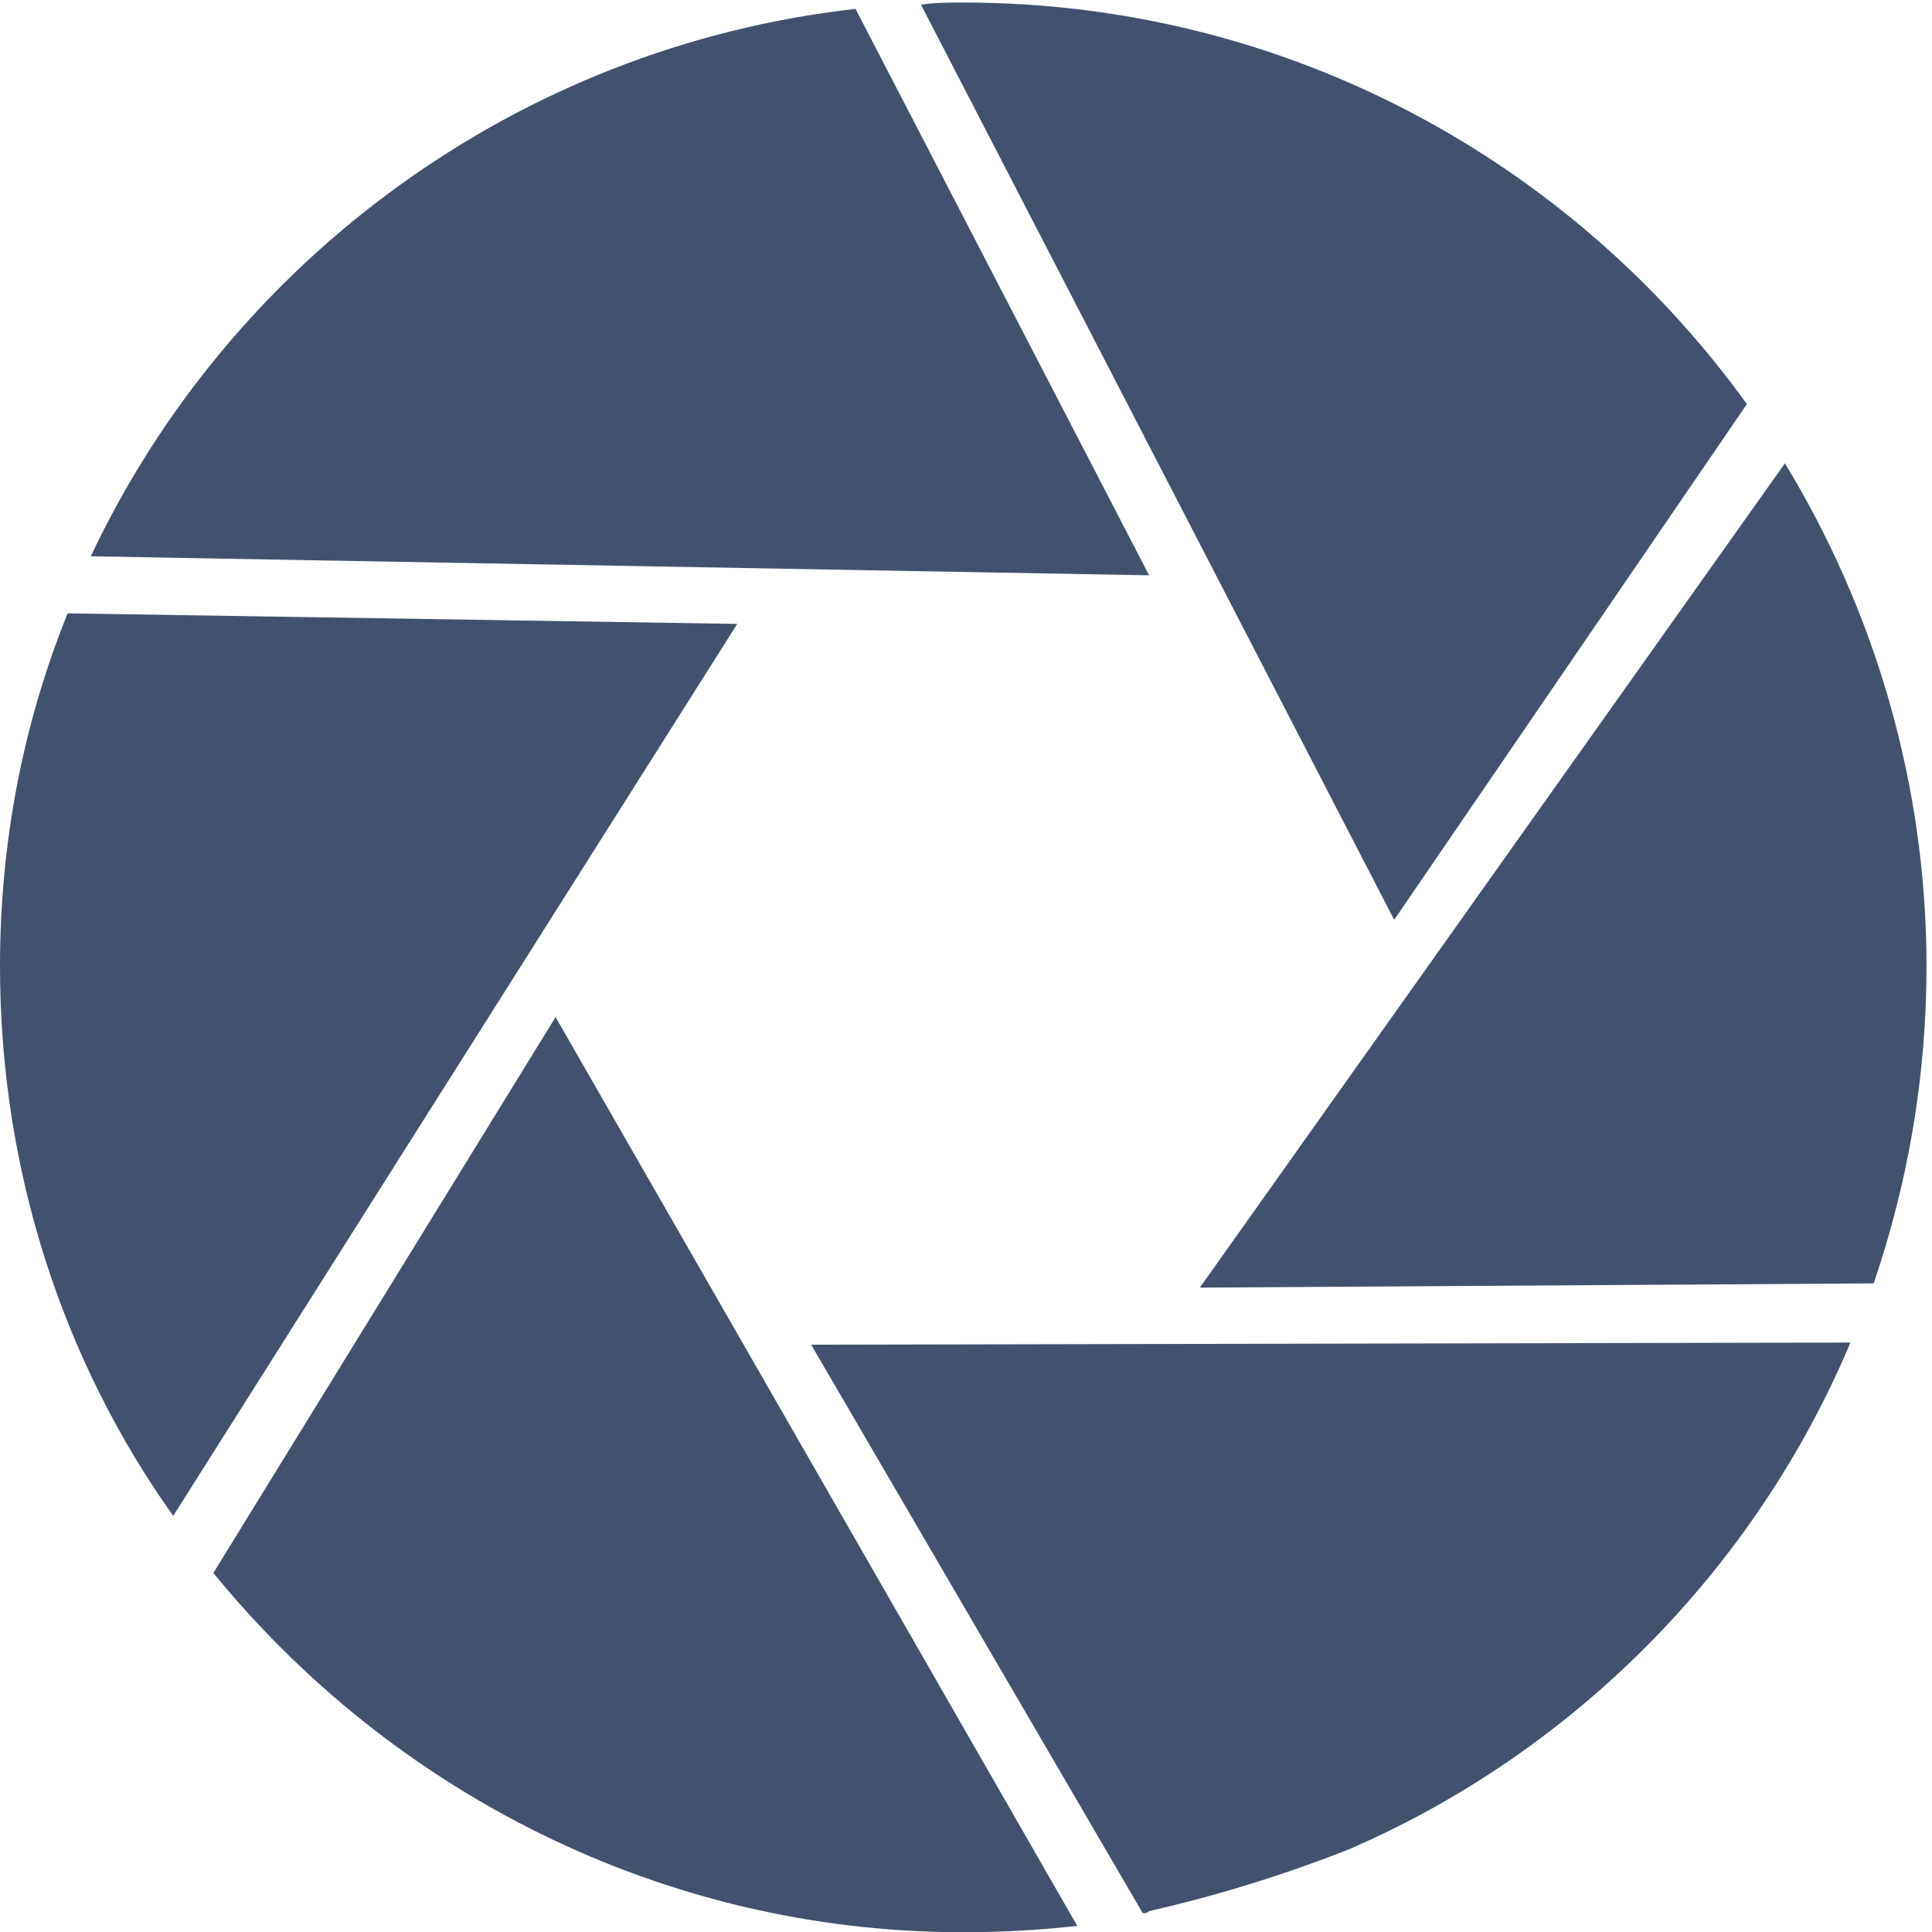 <svg width="48" height="48" viewBox="0 0 32 32" fill="#42526e" xmlns="http://www.w3.org/2000/svg">
<path d="M18.928 31.689C18.963 31.689 18.998 31.689 19.033 31.654C20.258 31.374 21.342 31.024 22.322 30.639C26.066 29.029 29.074 25.983 30.649 22.237L13.435 22.272L18.928 31.689Z" />
<path d="M3.534 26.053C6.473 29.659 10.951 32.004 15.954 32.004C16.584 32.004 17.214 31.969 17.843 31.899L9.202 16.846L3.534 26.053Z" />
<path d="M1.12 10.159C0.385 11.979 0 13.94 0 16.006C0 19.401 1.05 22.552 2.869 25.108L12.211 10.334L1.12 10.159Z" />
<path d="M14.17 0.147C8.572 0.777 3.814 4.313 1.504 9.214L19.033 9.529L14.17 0.147Z" />
<path d="M31.034 21.257C31.594 19.611 31.909 17.861 31.909 16.006C31.909 12.96 31.034 10.089 29.564 7.674L19.873 21.327L31.034 21.257Z" />
<path d="M28.934 6.693C26.03 2.667 21.307 0.042 15.954 0.042C15.709 0.042 15.499 0.042 15.254 0.077L23.092 15.235L28.934 6.693Z" />
</svg>
